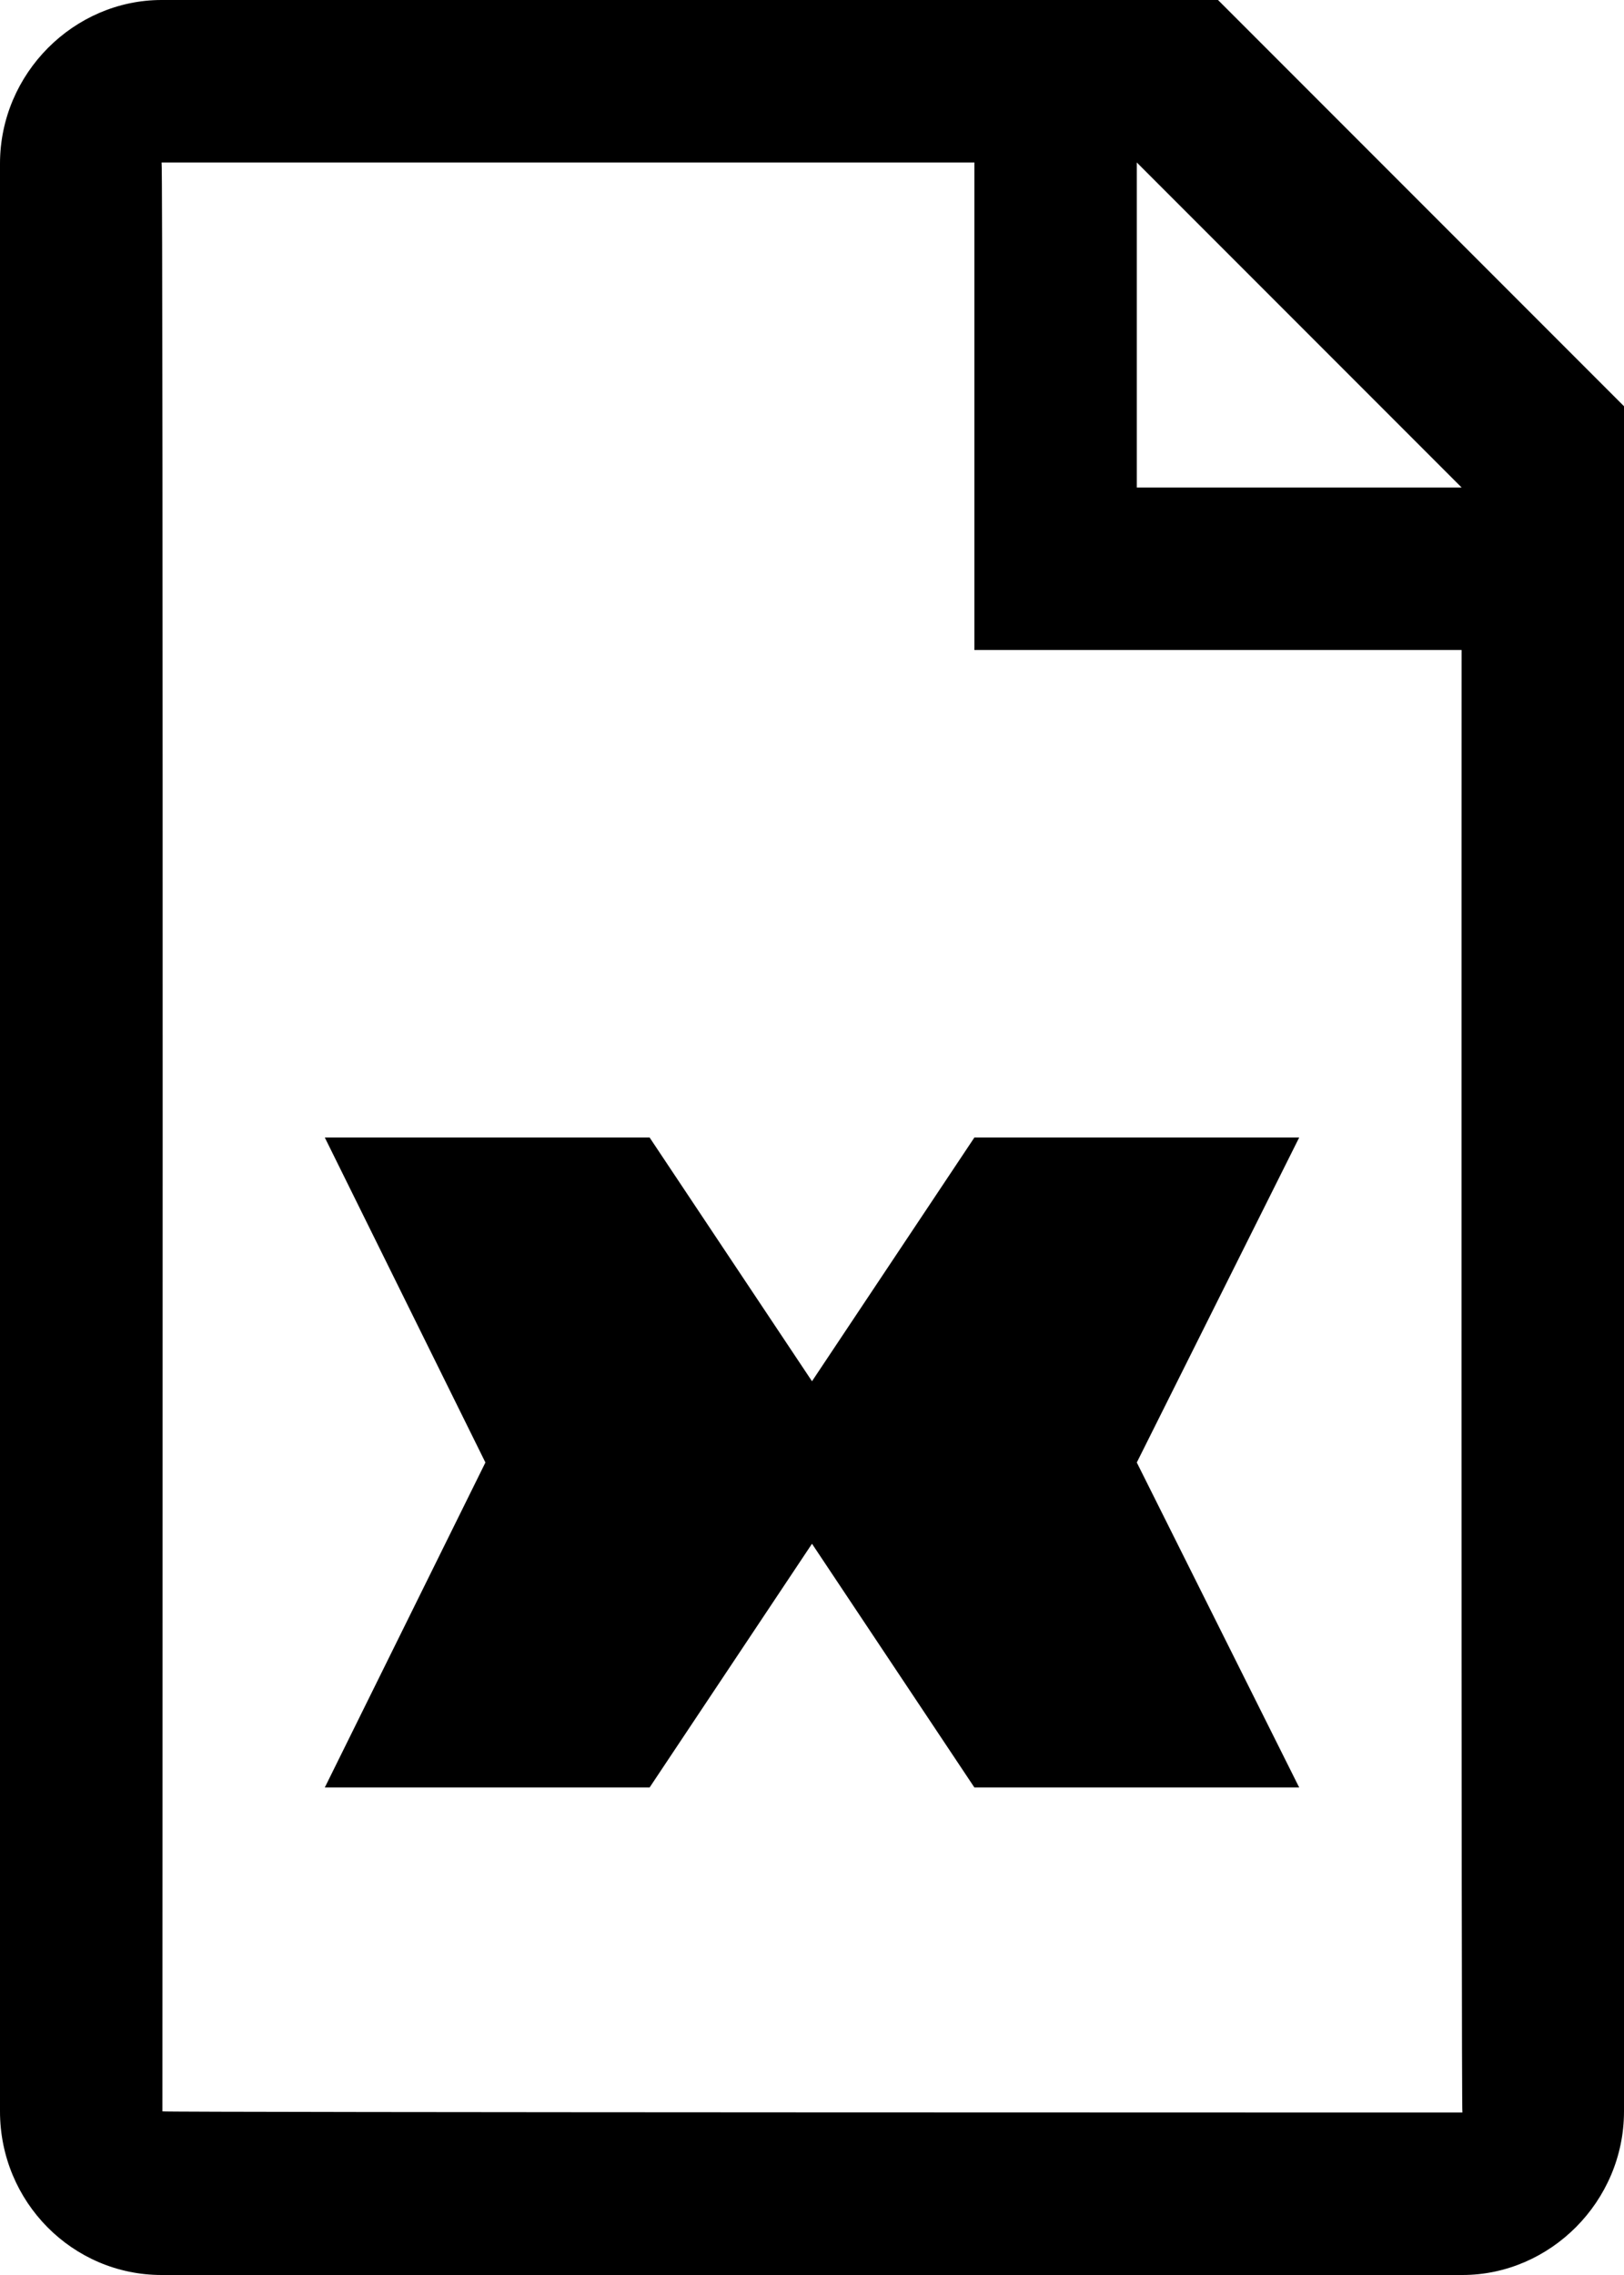 <?xml version="1.0" encoding="UTF-8"?>
<svg width="10px" height="14px" viewBox="0 0 10 14" version="1.1" xmlns="http://www.w3.org/2000/svg" xmlns:xlink="http://www.w3.org/1999/xlink">
    <!-- Generator: sketchtool 49.2 (51160) - http://www.bohemiancoding.com/sketch -->
    <title>file-excel</title>
    <desc>Created with sketchtool.</desc>
    <defs></defs>
    <g id="file-types" stroke="none" stroke-width="1" fill="none" fill-rule="evenodd">
        <g id="file-excel" fill="#000000">
            <path d="M1,12.993 C1,13 9.005,13 9.005,13 C8.997,13 9,4 9,4 L6,4 L6,1 L0.995,1 C1.006,1 1,12.993 1,12.993 Z M-4.4408921e-16,1.007 C-4.4408921e-16,0.451 0.456,0 0.995,0 L7.5,0 L10,2.5 L10,12.993 C10,13.549 9.544,14 9.005,14 L0.995,14 C0.446,14 -4.4408921e-16,13.55 -4.4408921e-16,12.993 L-4.4408921e-16,1.007 Z M7,1 L9,3 L7,3 L7,1 Z M2,7 L4,7 L5,8.5 L6,7 L8,7 L7,9 L8,11 L6,11 L5,9.5 L4,11 L2,11 L2.989,9 L2,7 Z" id="Shape"></path>
        </g>
    </g>
</svg>